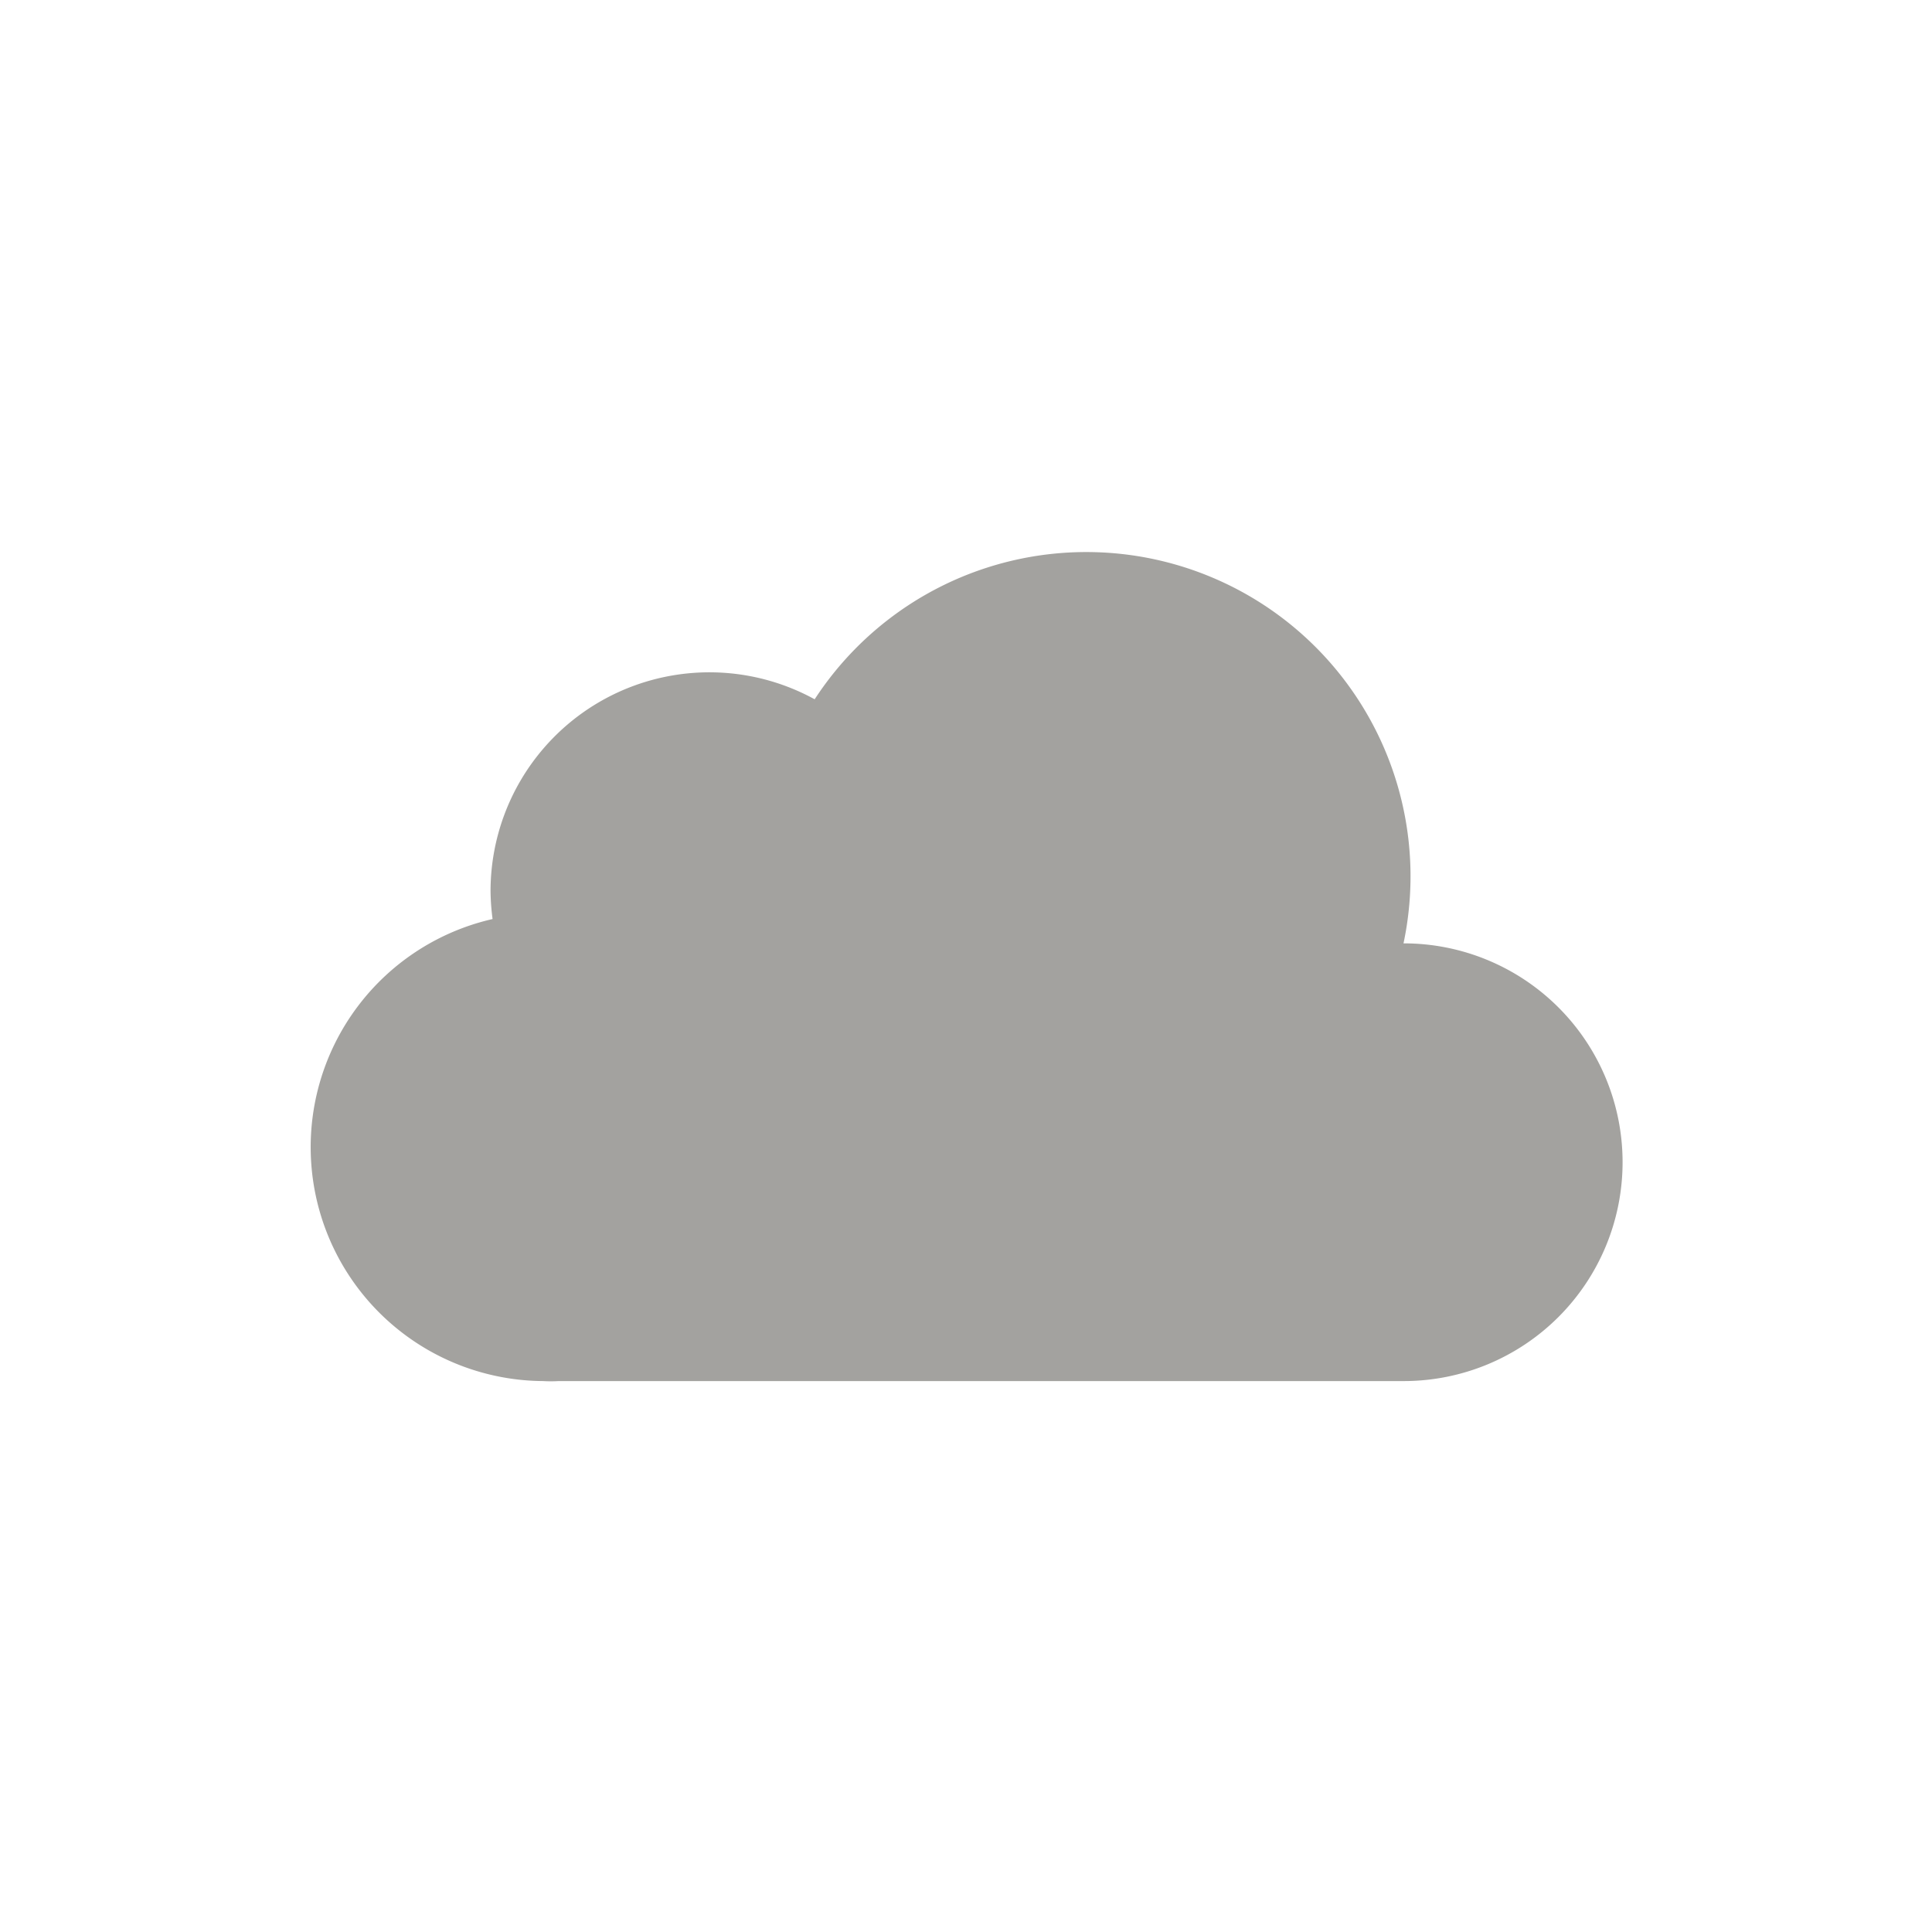 <svg xmlns="http://www.w3.org/2000/svg" viewBox="0 0 64 64"><defs><linearGradient id="a" x1="22.56" x2="39.2"
 y1="21.96" y2="50.8" gradientUnits="userSpaceOnUse"><stop offset="0" stop-color="#f3f7fe"/><stop offset=".45"
  stop-color="#f3f7fe"/><stop offset="1" stop-color="#deeafb"/></linearGradient></defs>
  <path fill="#a3a29f" stroke="#a3a29f" stroke-miterlimit="10" stroke-width=".5" d="M46.5 31.5h-.32a10.49 10.49 0 00-19.11-8 7 7 0 00-10.57 6 7.21 7.21 0 00.1 1.14A7.5 7.5 0 0018 45.5a4.19 4.19 0 00.5 0v0h28a7 7 0 000-14z"><animateTransform attributeName="transform" dur="7s" repeatCount="indefinite"
 type="translate" values="-3 0; 3 0; -3 0"/></path></svg>